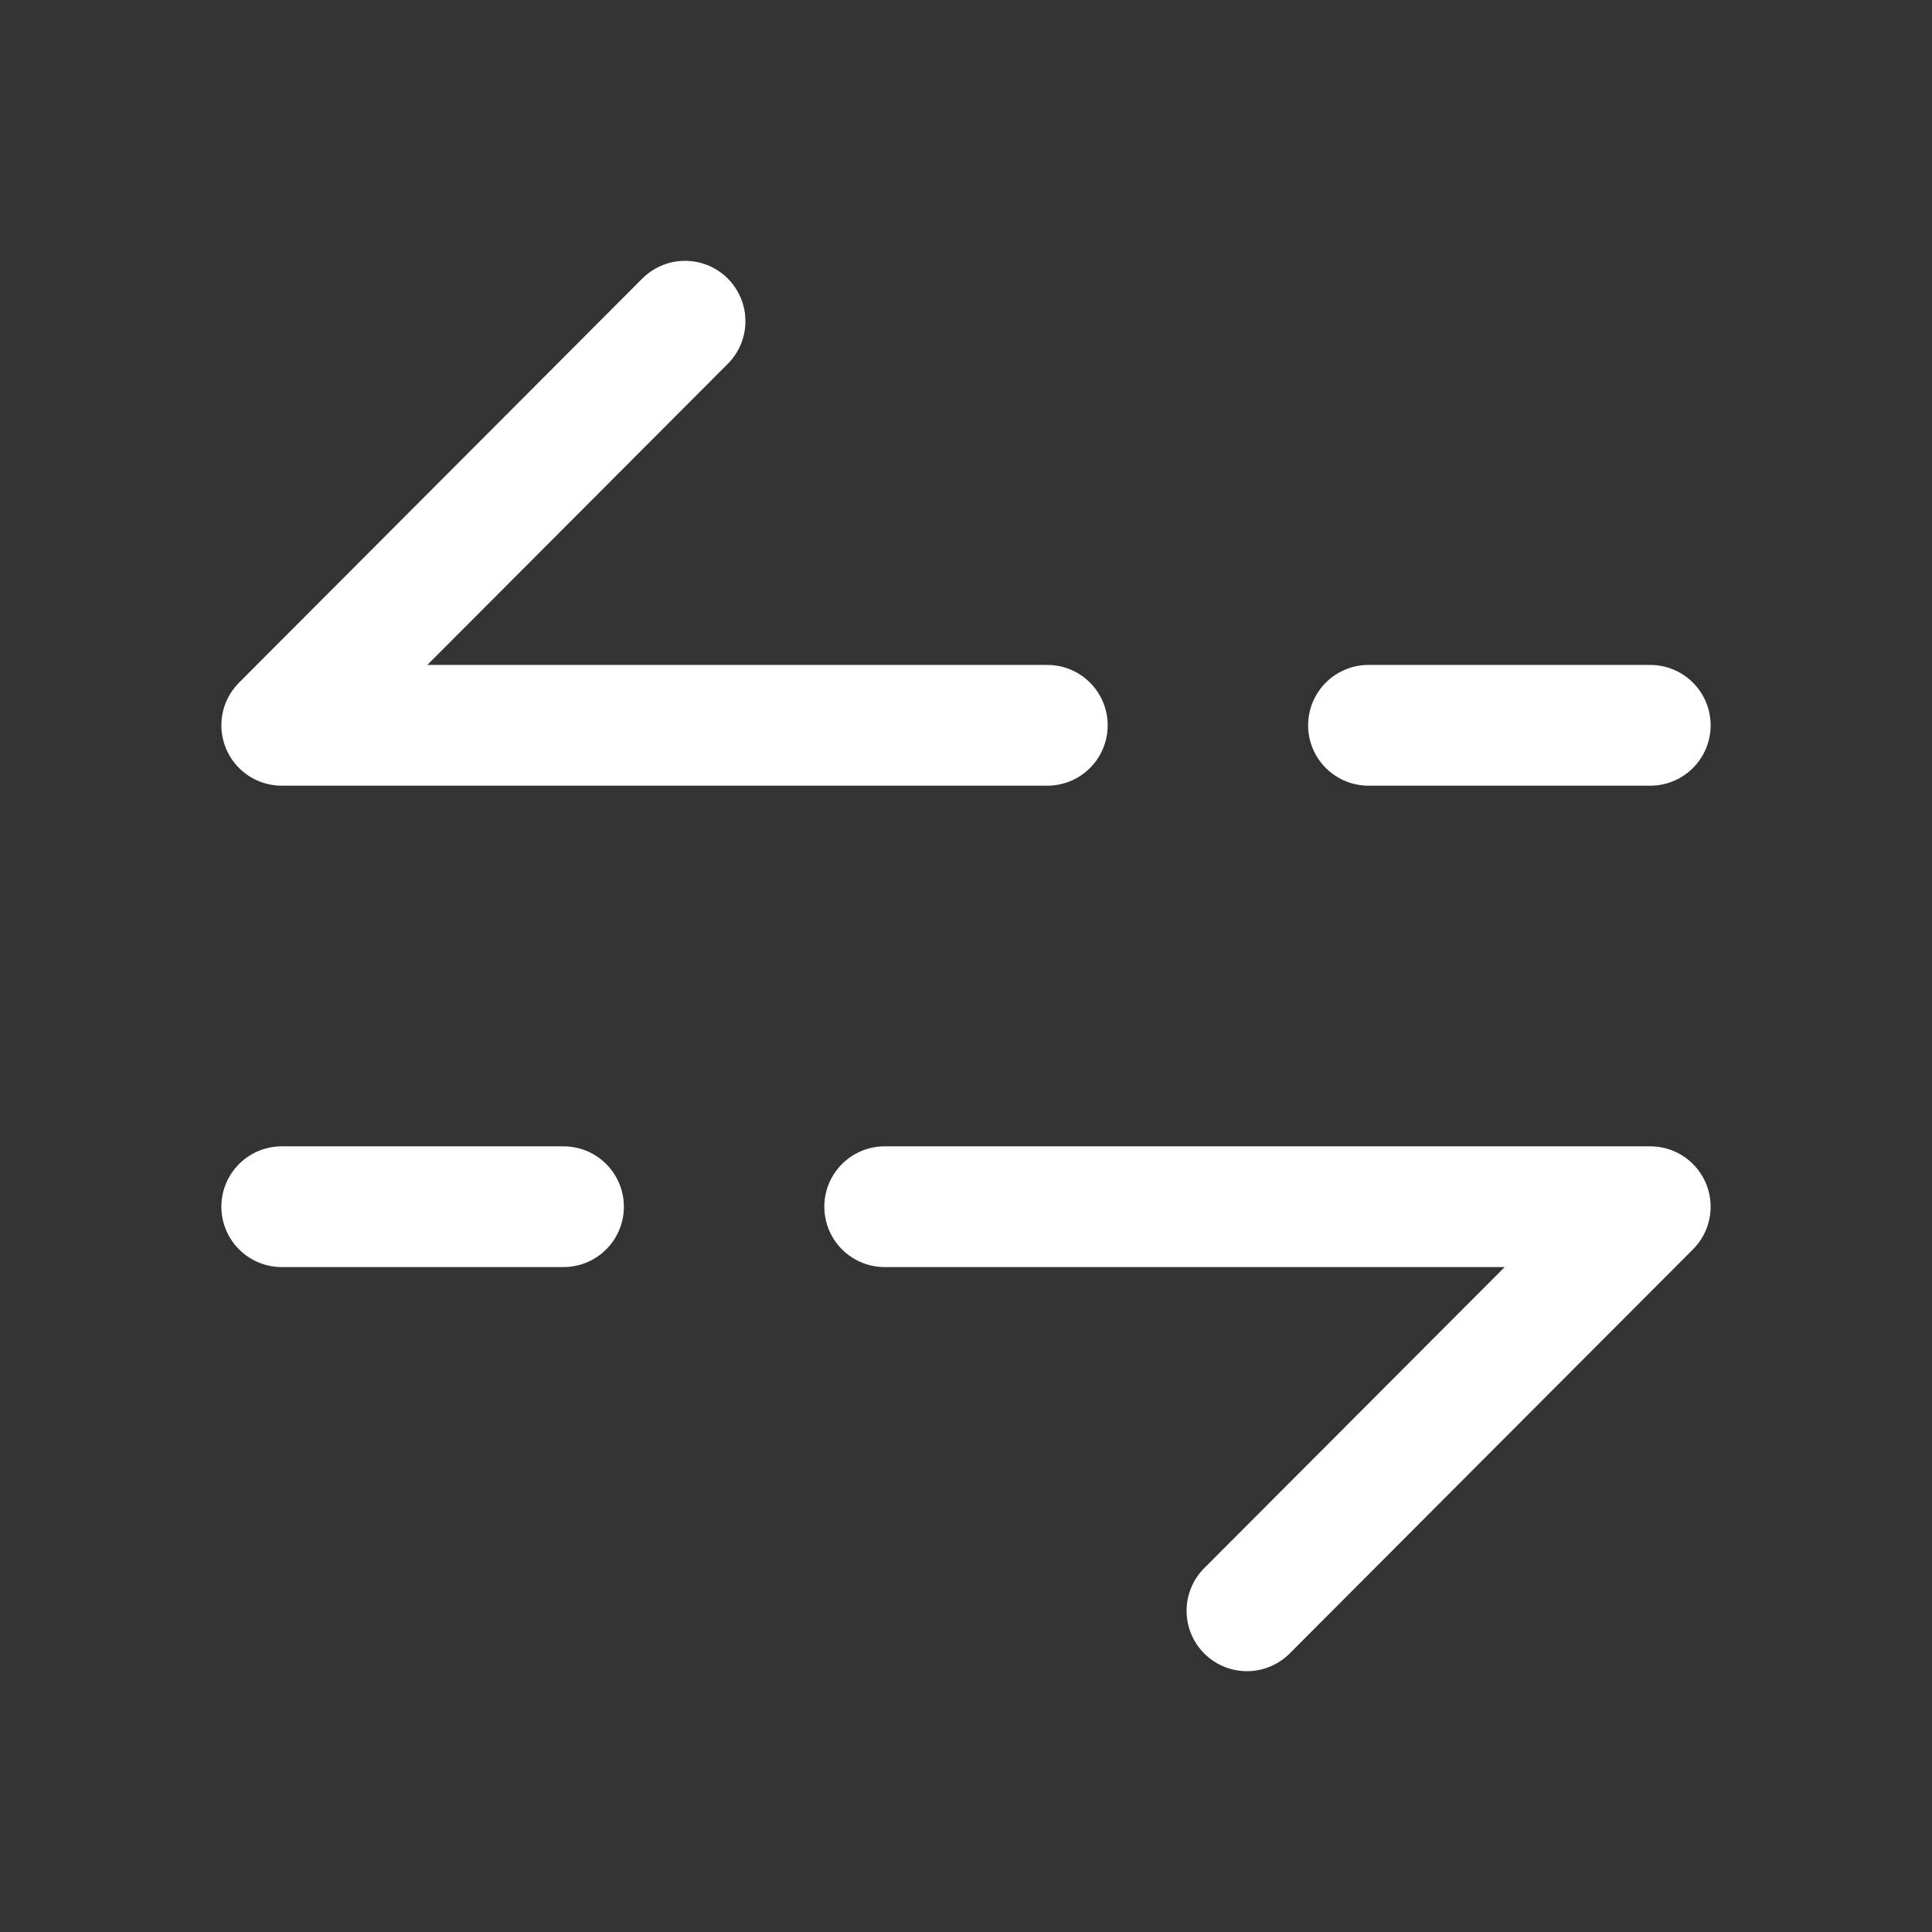 <svg width="24" height="24" viewBox="0 0 24 24" fill="none" xmlns="http://www.w3.org/2000/svg">
<rect x="0" y="0" width="24" height="24" fill="#333333" stroke="none"/>
<path d="M3.5 9.01L8.51 3.99M13.01 9.01H3.5M20.5 9.01L17 9.01M20.5 14.99L15.49 20.01M10.99 14.99H20.5M3.5 14.99H7" stroke="white" stroke-width="1.5" stroke-miterlimit="10" stroke-linecap="round" stroke-linejoin="round"/>
</svg>

